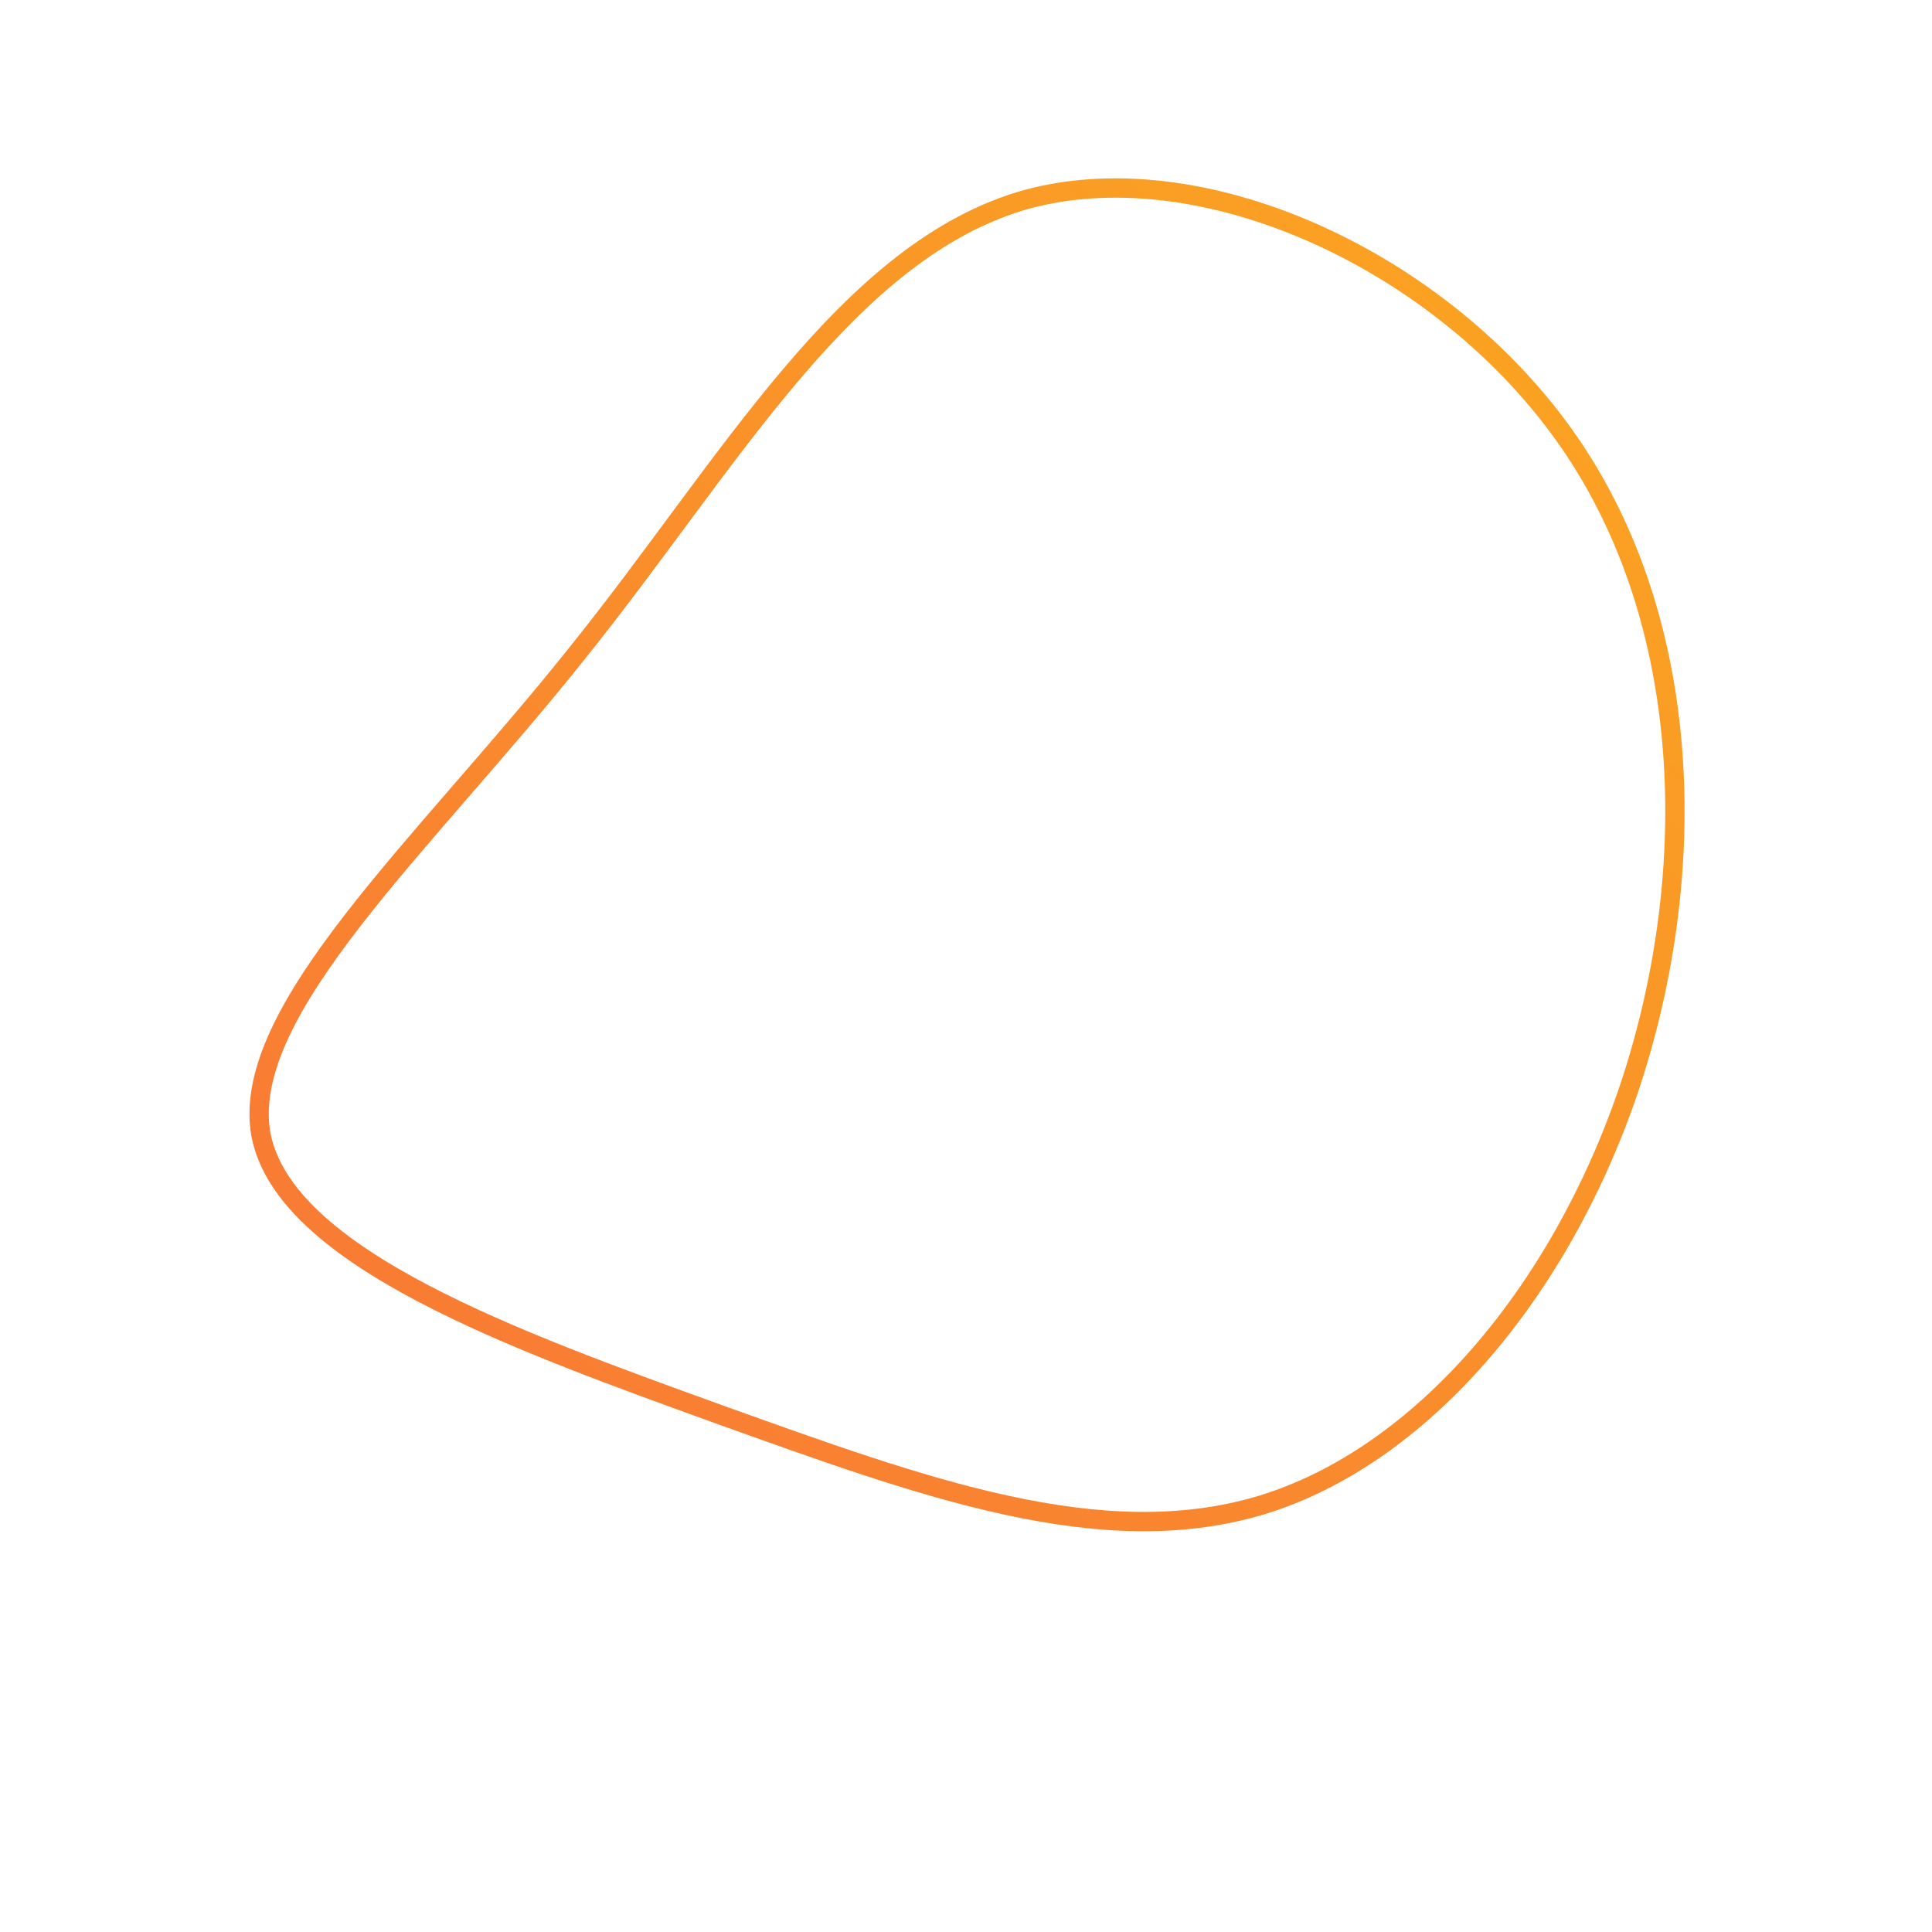 <!--?xml version="1.0" standalone="no"?-->
              <svg id="sw-js-blob-svg" viewBox="0 0 100 100" xmlns="http://www.w3.org/2000/svg" version="1.1">
                    <defs> 
                        <linearGradient id="sw-gradient" x1="0" x2="1" y1="1" y2="0">
                            <stop id="stop1" stop-color="rgba(248, 117, 55, 1)" offset="0%"></stop>
                            <stop id="stop2" stop-color="rgba(251, 168, 31, 1)" offset="100%"></stop>
                        </linearGradient>
                    </defs>
                <path fill="none" d="M31.5,-26.7C37.8,-17.2,37.9,-4.3,34.3,6.4C30.7,17,23.5,25.4,15.3,27.9C7,30.4,-2.2,27,-12.8,23.2C-23.3,19.4,-35.3,15.1,-36.5,8.7C-37.6,2.3,-28.1,-6.2,-20.2,-16.1C-12.3,-25.9,-6.2,-37.1,3.2,-39.7C12.6,-42.2,25.2,-36.2,31.5,-26.7Z" width="100%" height="100%" transform="translate(50 50)" style="transition: all 0.3s ease 0s;" stroke-width="1" stroke="url(#sw-gradient)"></path>
              </svg>